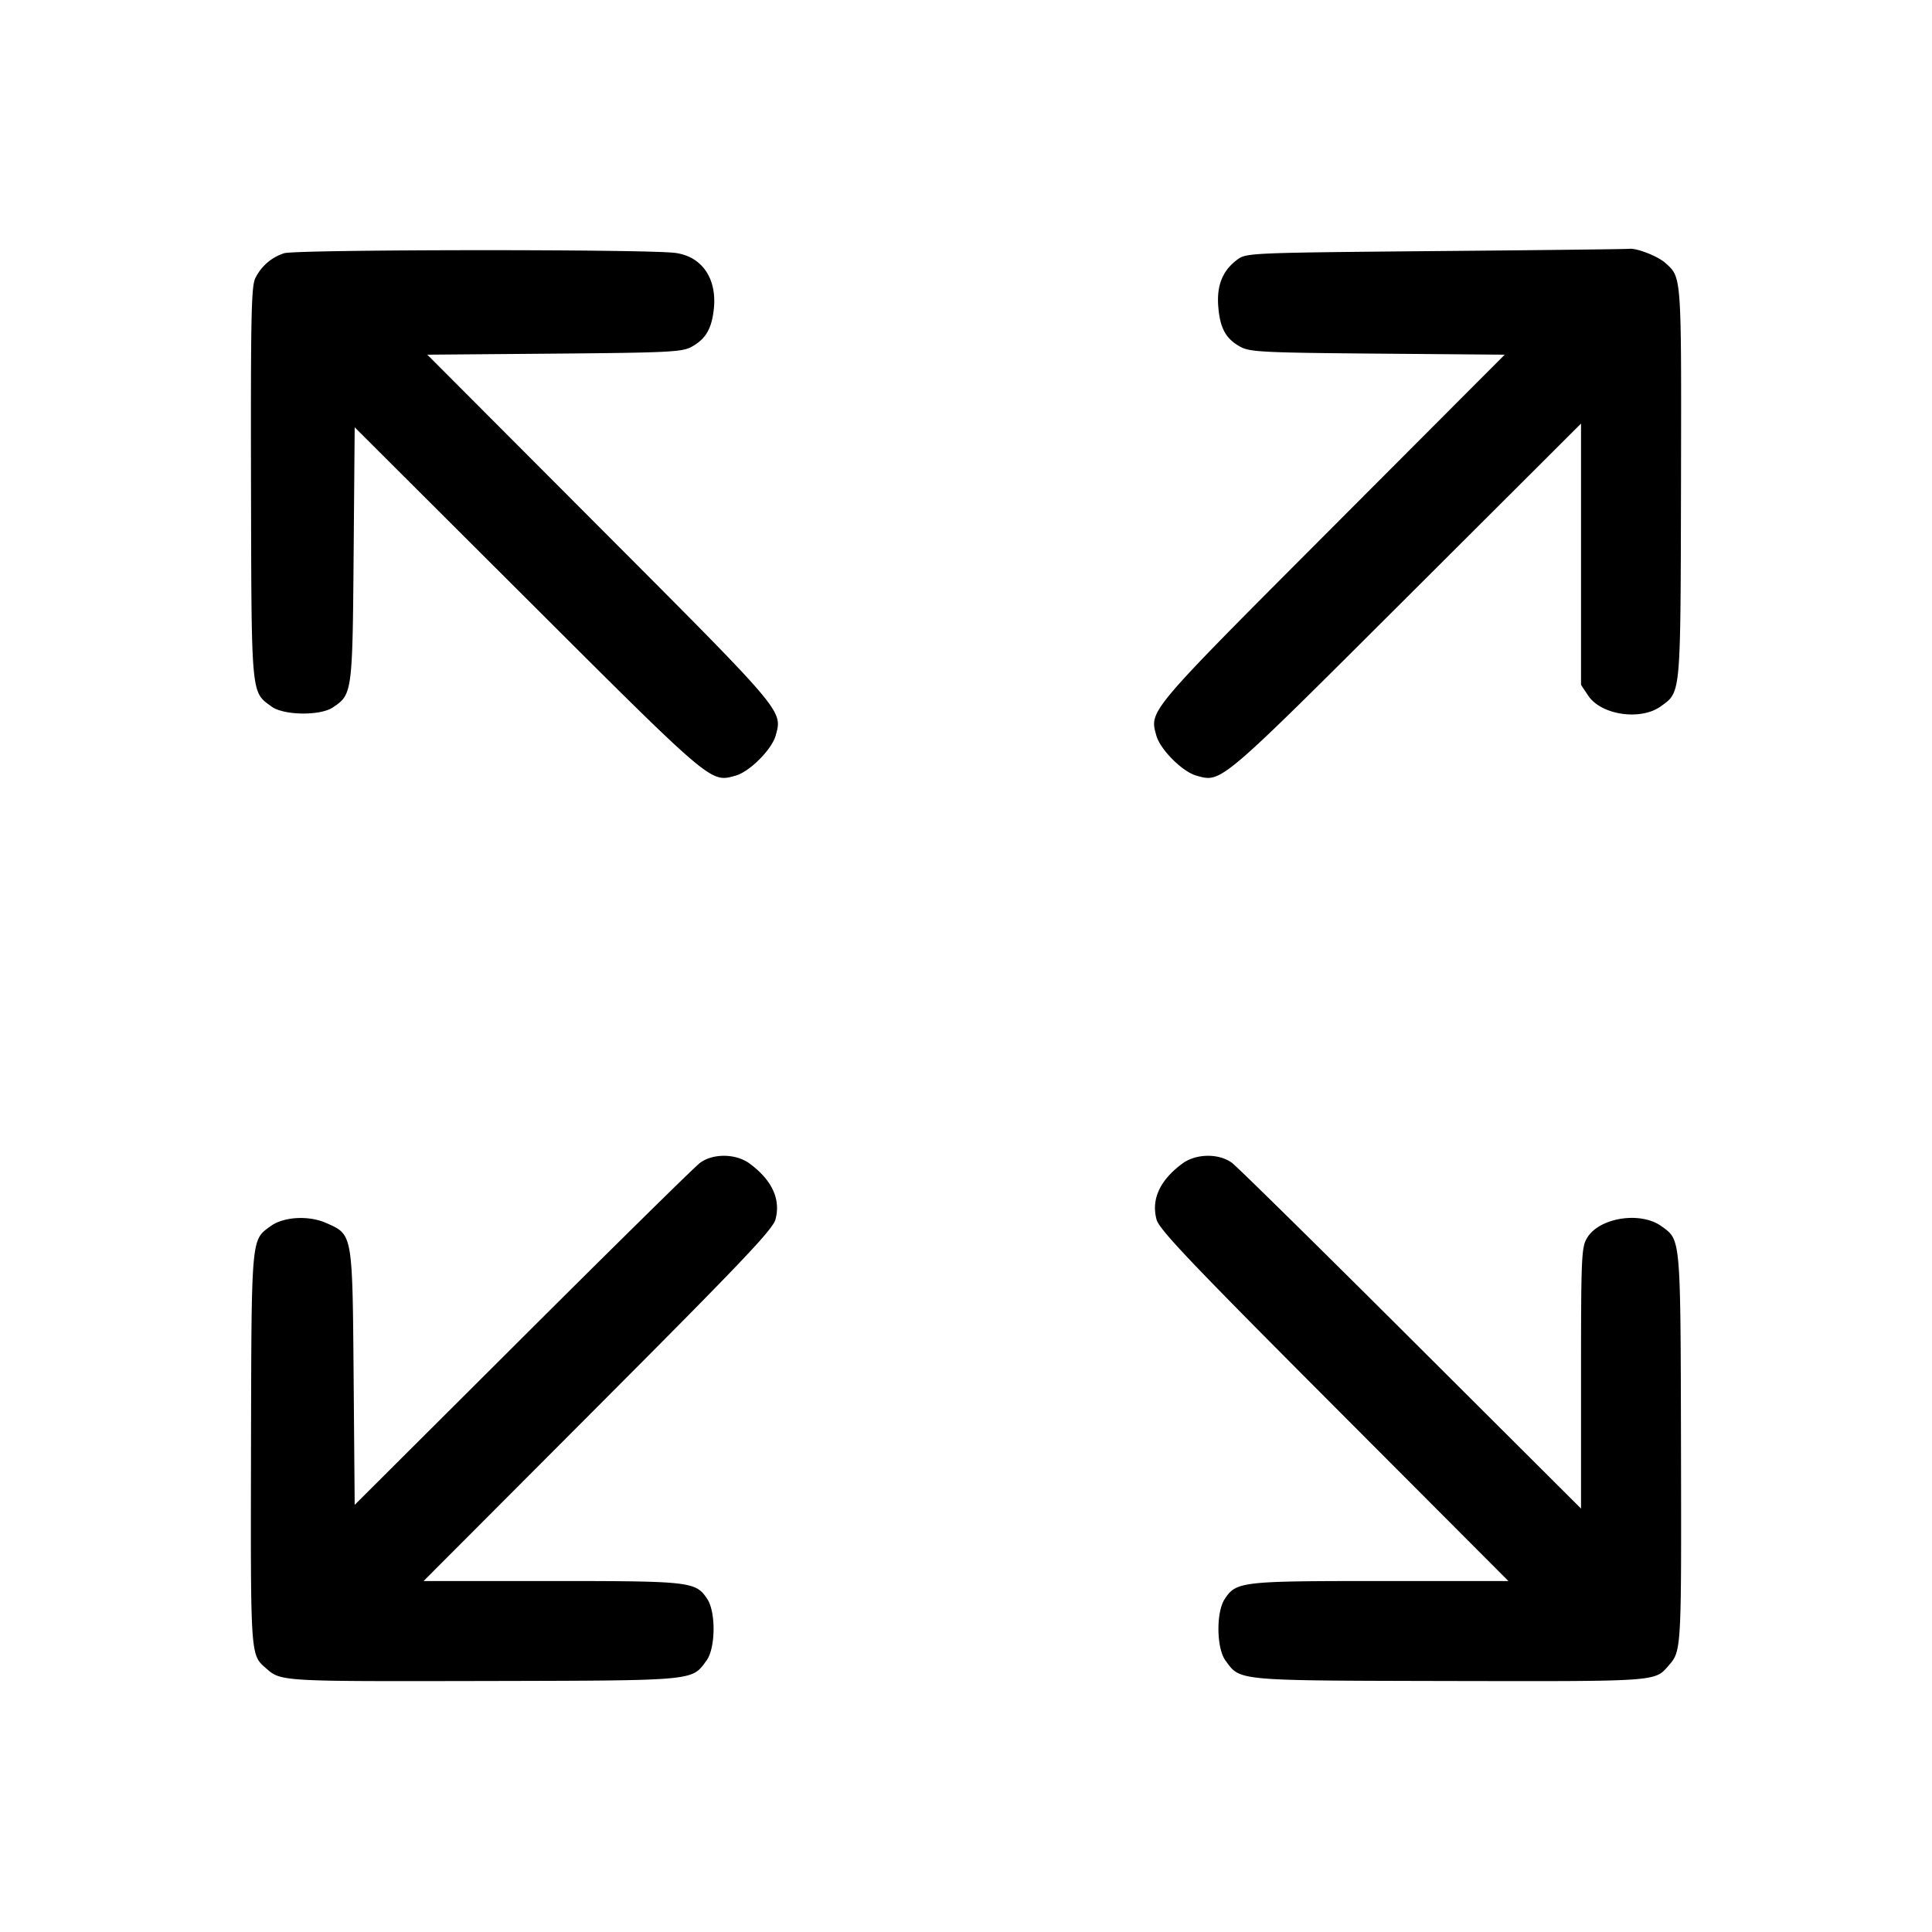 <svg xmlns="http://www.w3.org/2000/svg" viewBox="0 0 24 24">
  <path
    d="M3.529 3.146a.603.603 0 0 0-.357.309c-.05.098-.058.467-.054 2.54.006 2.672-.001 2.595.255 2.782.15.11.598.117.758.013.245-.161.248-.178.262-1.906l.013-1.576L6.553 7.45c2.304 2.299 2.272 2.272 2.583 2.186.175-.048.452-.325.5-.5.086-.311.113-.279-2.186-2.583L5.308 4.406l1.576-.013c1.417-.012 1.589-.02 1.706-.084.173-.095.248-.219.276-.458.046-.385-.142-.664-.476-.709-.351-.048-4.721-.044-4.861.004m14.304-.027c-2.294.021-2.35.023-2.46.104-.185.136-.261.322-.239.588.022.268.094.399.276.498.117.064.289.072 1.706.084l1.576.013-2.142 2.147c-2.299 2.304-2.272 2.272-2.186 2.583.048.175.325.452.5.5.311.086.277.115 2.606-2.209l2.17-2.165v3.246l.091.136c.162.24.653.311.902.129.25-.182.243-.114.249-2.778.005-2.602.009-2.544-.195-2.729-.092-.083-.356-.186-.447-.175-.033.004-1.116.017-2.407.028M8.695 14.446c-.063.047-1.054 1.022-2.202 2.167l-2.087 2.081-.013-1.577c-.015-1.806-.01-1.778-.342-1.925-.218-.096-.528-.078-.69.04-.243.176-.237.117-.243 2.773-.005 2.589-.008 2.549.188 2.72.186.163.177.162 2.688.157 2.673-.006 2.596.001 2.783-.255.112-.153.117-.598.01-.762-.143-.218-.202-.225-1.935-.225h-1.59l2.165-2.17c1.788-1.792 2.172-2.196 2.206-2.321.068-.251-.042-.489-.321-.695-.17-.125-.454-.129-.617-.008m5.993.008c-.279.206-.389.444-.321.695.034.125.418.529 2.206 2.321l2.165 2.17h-1.59c-1.733 0-1.792.007-1.935.225-.107.164-.102.609.01.762.187.256.11.249 2.782.255 2.589.005 2.549.008 2.72-.188.163-.186.162-.177.157-2.688-.006-2.656-.001-2.599-.242-2.773-.259-.188-.77-.109-.923.142-.072.118-.077.221-.077 1.745v1.62l-2.11-2.104c-1.16-1.157-2.162-2.143-2.225-2.19-.163-.121-.447-.117-.617.008" />
</svg>